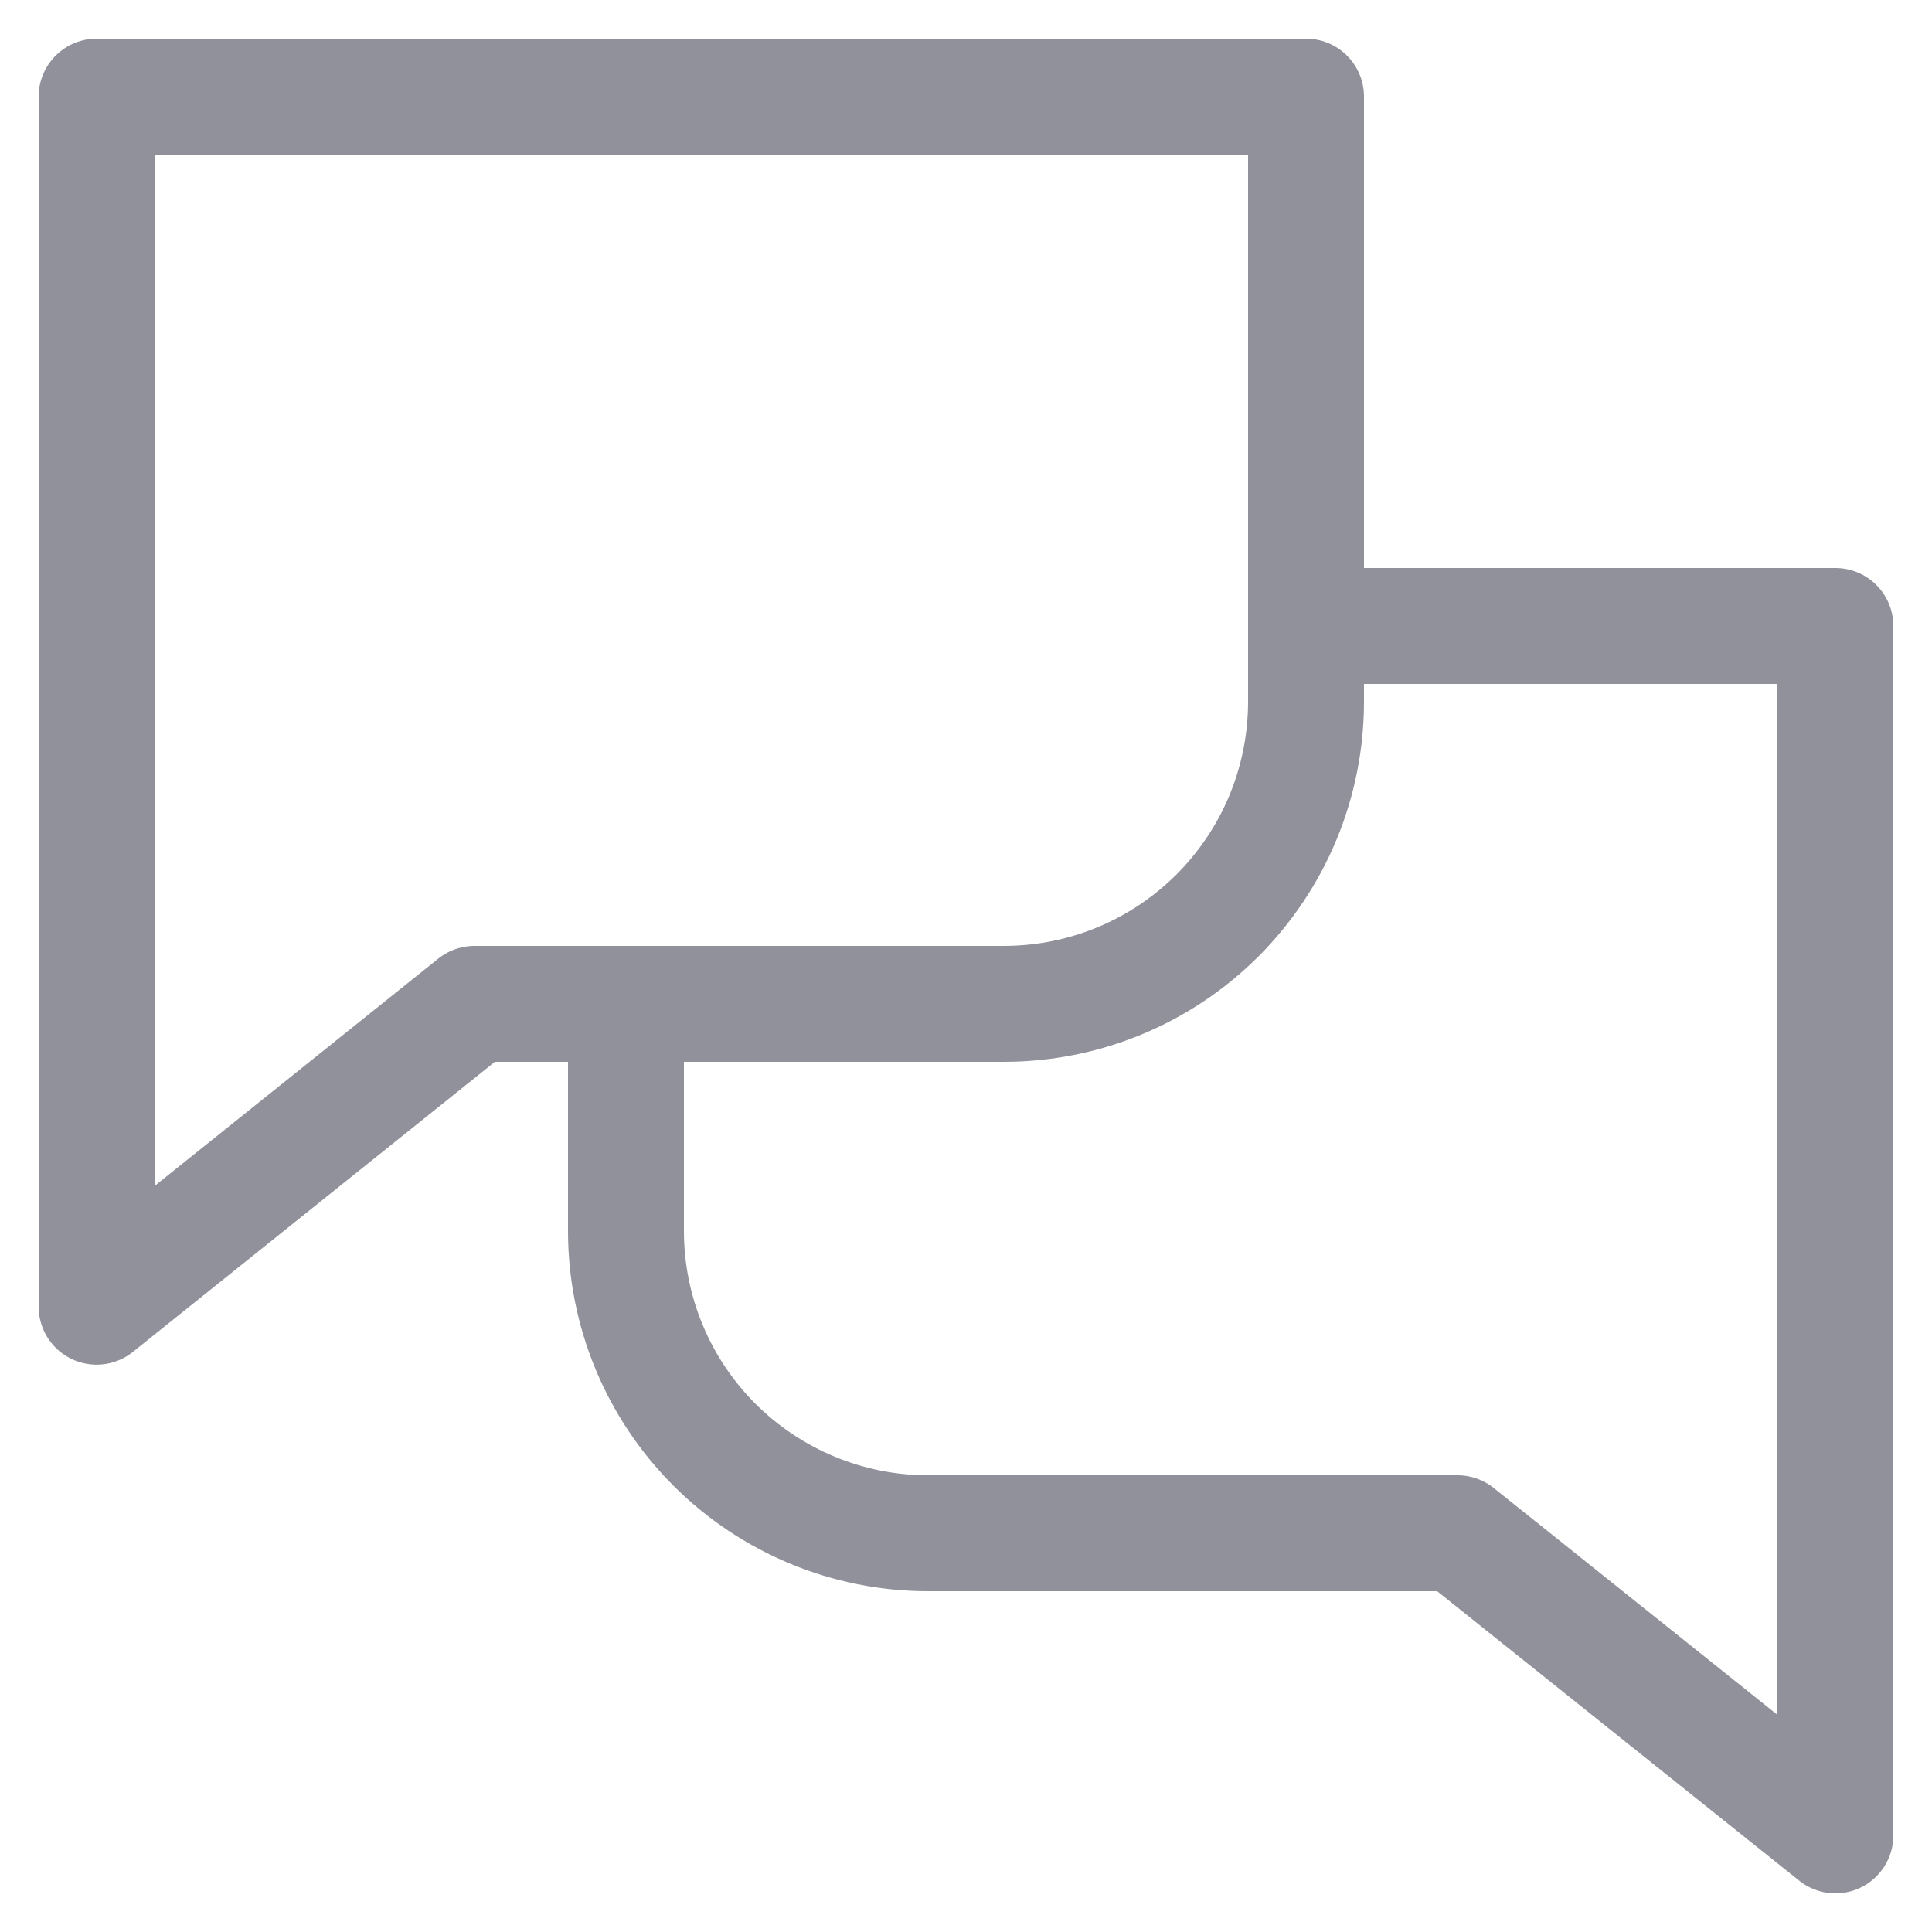 <svg width="20" height="20" viewBox="0 0 20 20" fill="none" xmlns="http://www.w3.org/2000/svg">
<path d="M6.48 10.392V12.743C6.48 13.573 6.809 14.369 7.396 14.956C7.983 15.542 8.778 15.872 9.608 15.872H15.088L19 19V6.48H13.52M13.52 1H1V13.527L4.912 10.392H10.392C10.803 10.392 11.21 10.311 11.589 10.154C11.969 9.997 12.313 9.766 12.604 9.476C12.894 9.185 13.125 8.84 13.282 8.461C13.439 8.081 13.52 7.674 13.52 7.264V1Z" stroke="#91919C" stroke-width="1.2" stroke-linecap="round" stroke-linejoin="round"/>
</svg>
